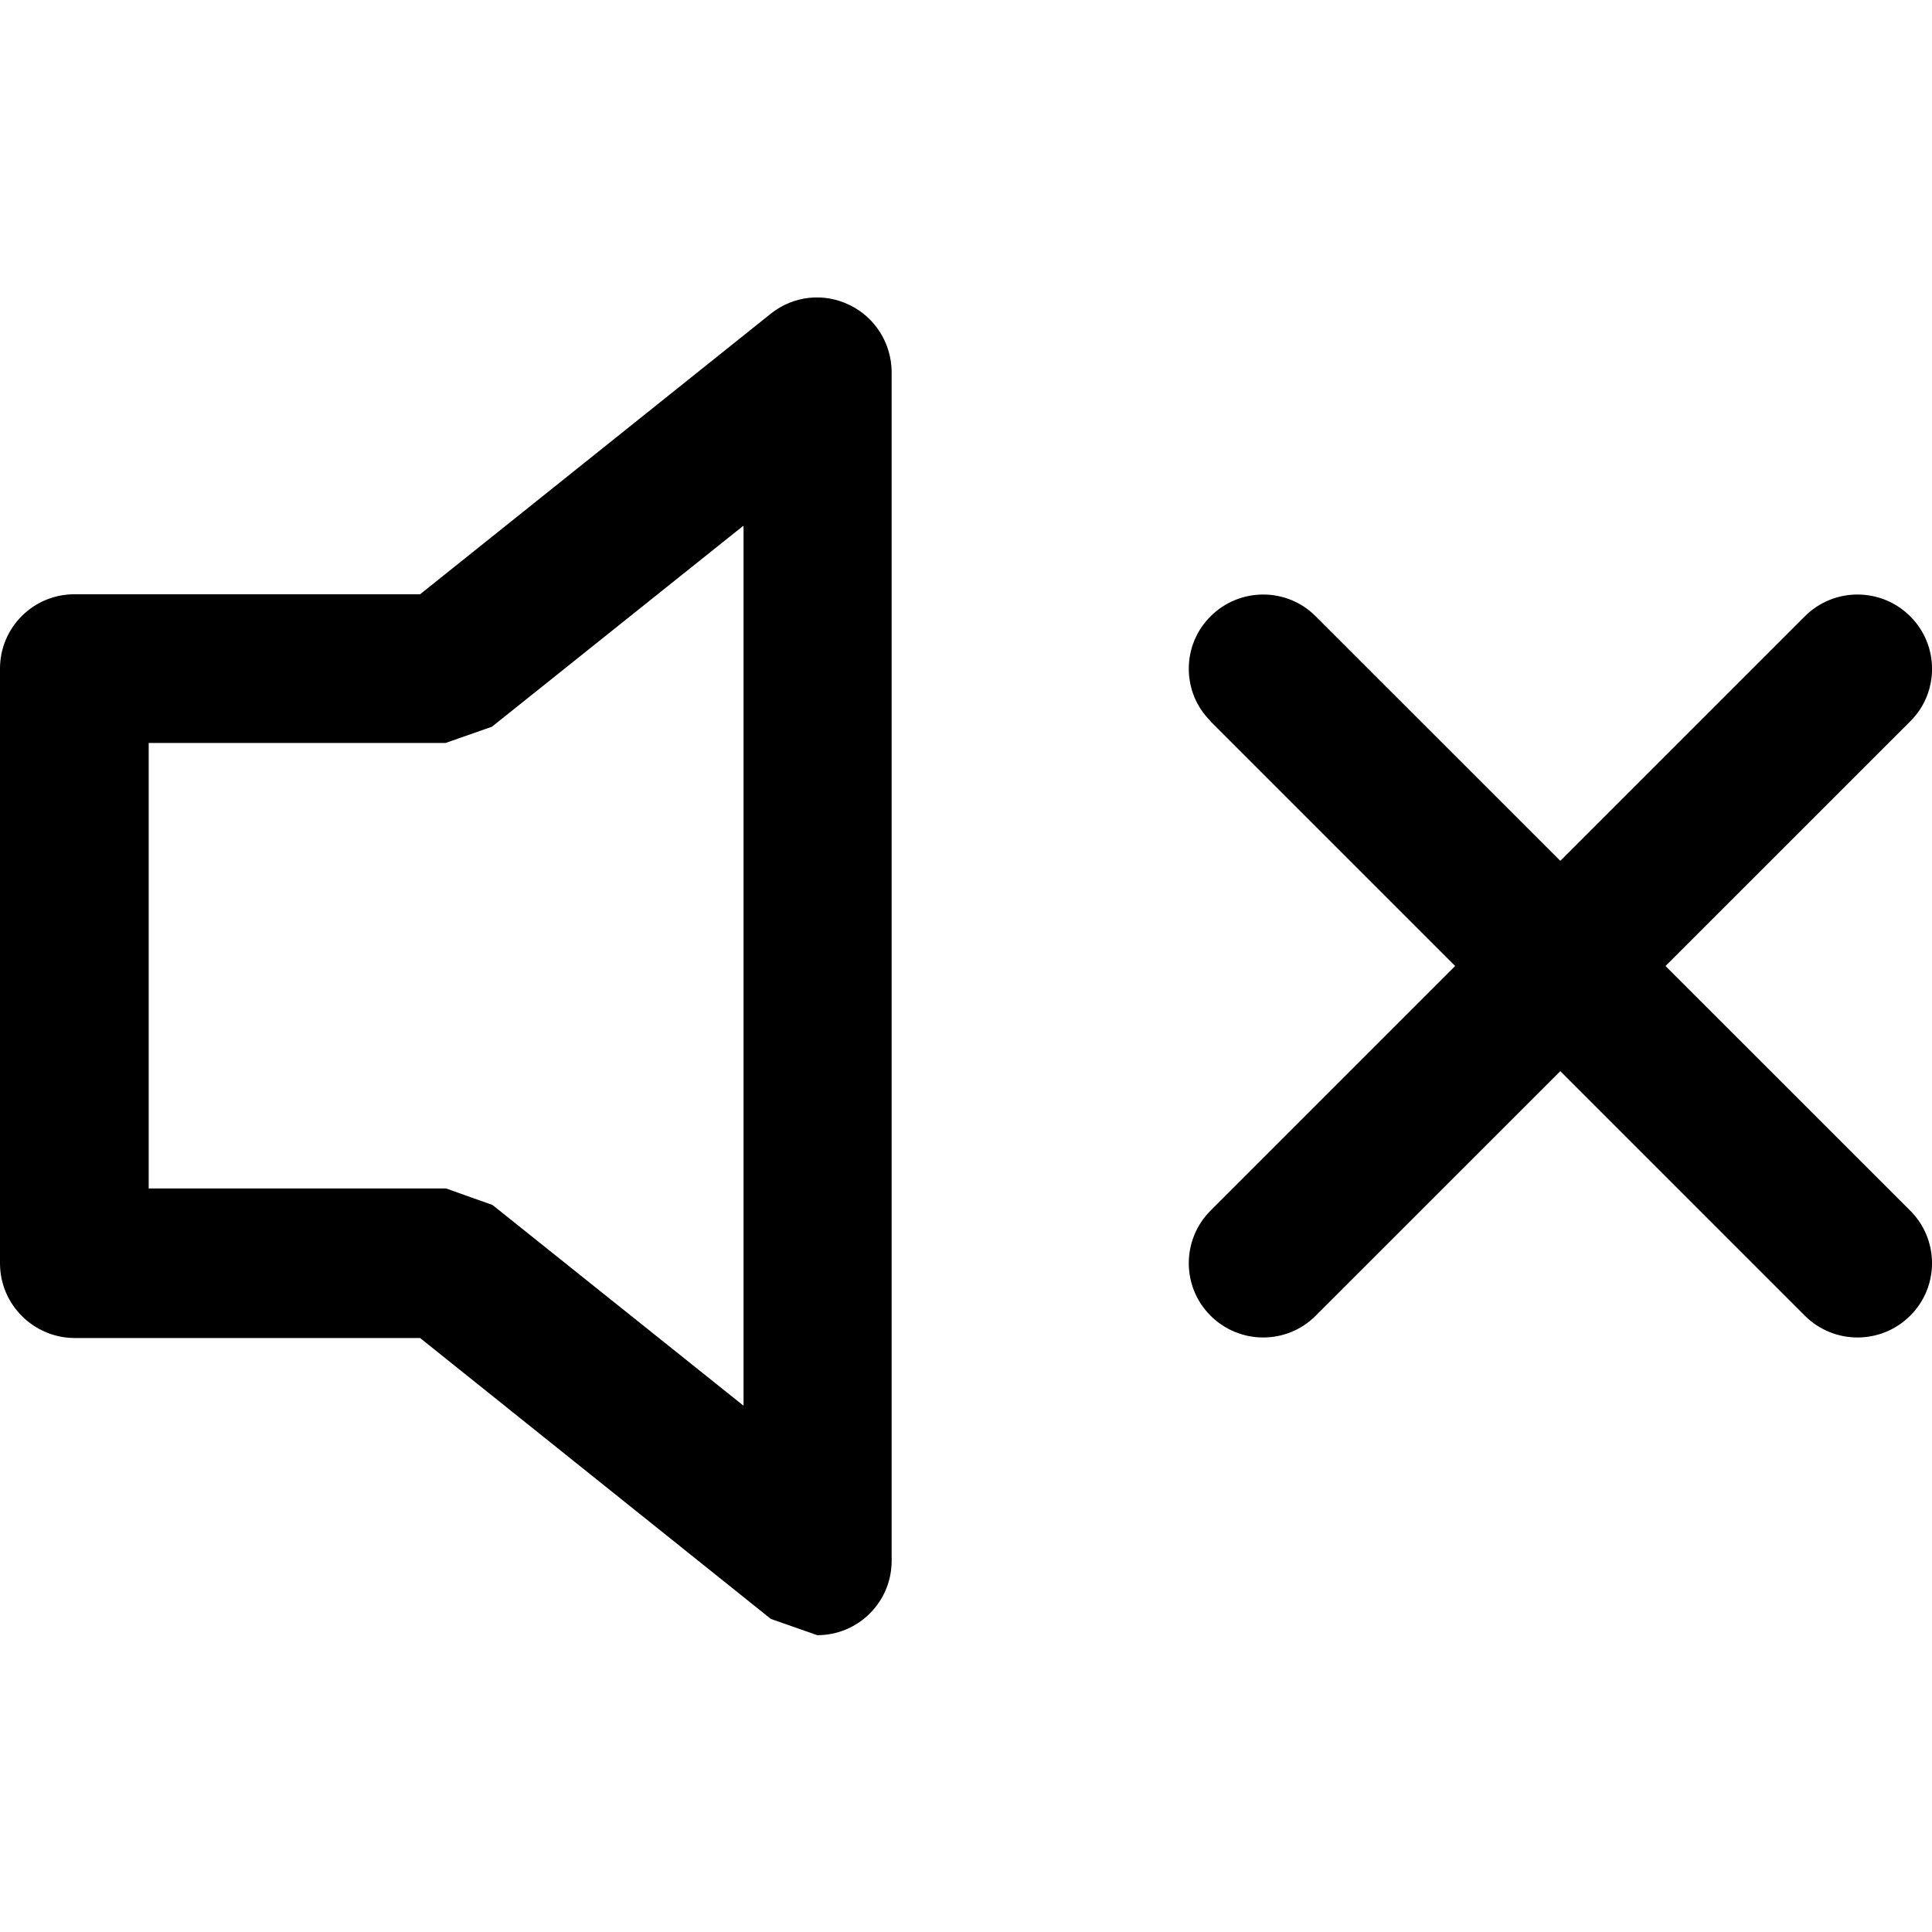 <?xml version="1.0" encoding="UTF-8"?>
<svg xmlns="http://www.w3.org/2000/svg" xmlns:xlink="http://www.w3.org/1999/xlink" width="27px" height="27px" viewBox="0 0 27 27" version="1.1">
<g id="surface1">
<path style=" stroke:none;fill-rule:evenodd;fill:rgb(0%,0%,0%);fill-opacity:1;" d="M 11.871 4.262 C 12.23 4.434 12.457 4.797 12.461 5.195 L 12.461 21.812 C 12.461 22.387 11.996 22.852 11.422 22.852 L 10.773 22.625 L 5.871 18.699 L 1.039 18.699 C 0.465 18.695 0 18.227 0 17.656 L 0 9.344 C 0 8.77 0.465 8.305 1.039 8.305 L 5.871 8.305 L 10.773 4.383 C 11.086 4.133 11.512 4.086 11.871 4.262 Z M 10.383 7.352 L 6.875 10.156 L 6.227 10.383 L 2.078 10.383 L 2.078 16.609 L 6.234 16.609 L 6.883 16.84 L 10.391 19.645 L 10.391 7.352 Z M 26.695 8.613 C 27.102 9.016 27.102 9.676 26.699 10.078 L 26.695 10.082 L 18.387 18.387 C 17.984 18.793 17.324 18.793 16.918 18.387 C 16.512 17.984 16.512 17.324 16.918 16.918 L 25.223 8.613 C 25.629 8.207 26.289 8.207 26.695 8.613 Z M 26.695 8.613 "/>
<path style=" stroke:none;fill-rule:evenodd;fill:rgb(0%,0%,0%);fill-opacity:1;" d="M 16.918 8.613 C 16.512 9.016 16.512 9.676 16.918 10.078 L 16.918 10.082 L 25.223 18.387 C 25.629 18.793 26.289 18.793 26.695 18.387 C 27.102 17.984 27.102 17.324 26.695 16.918 L 18.387 8.613 C 17.984 8.207 17.324 8.207 16.918 8.613 Z M 16.918 8.613 "/>
</g>
</svg>
